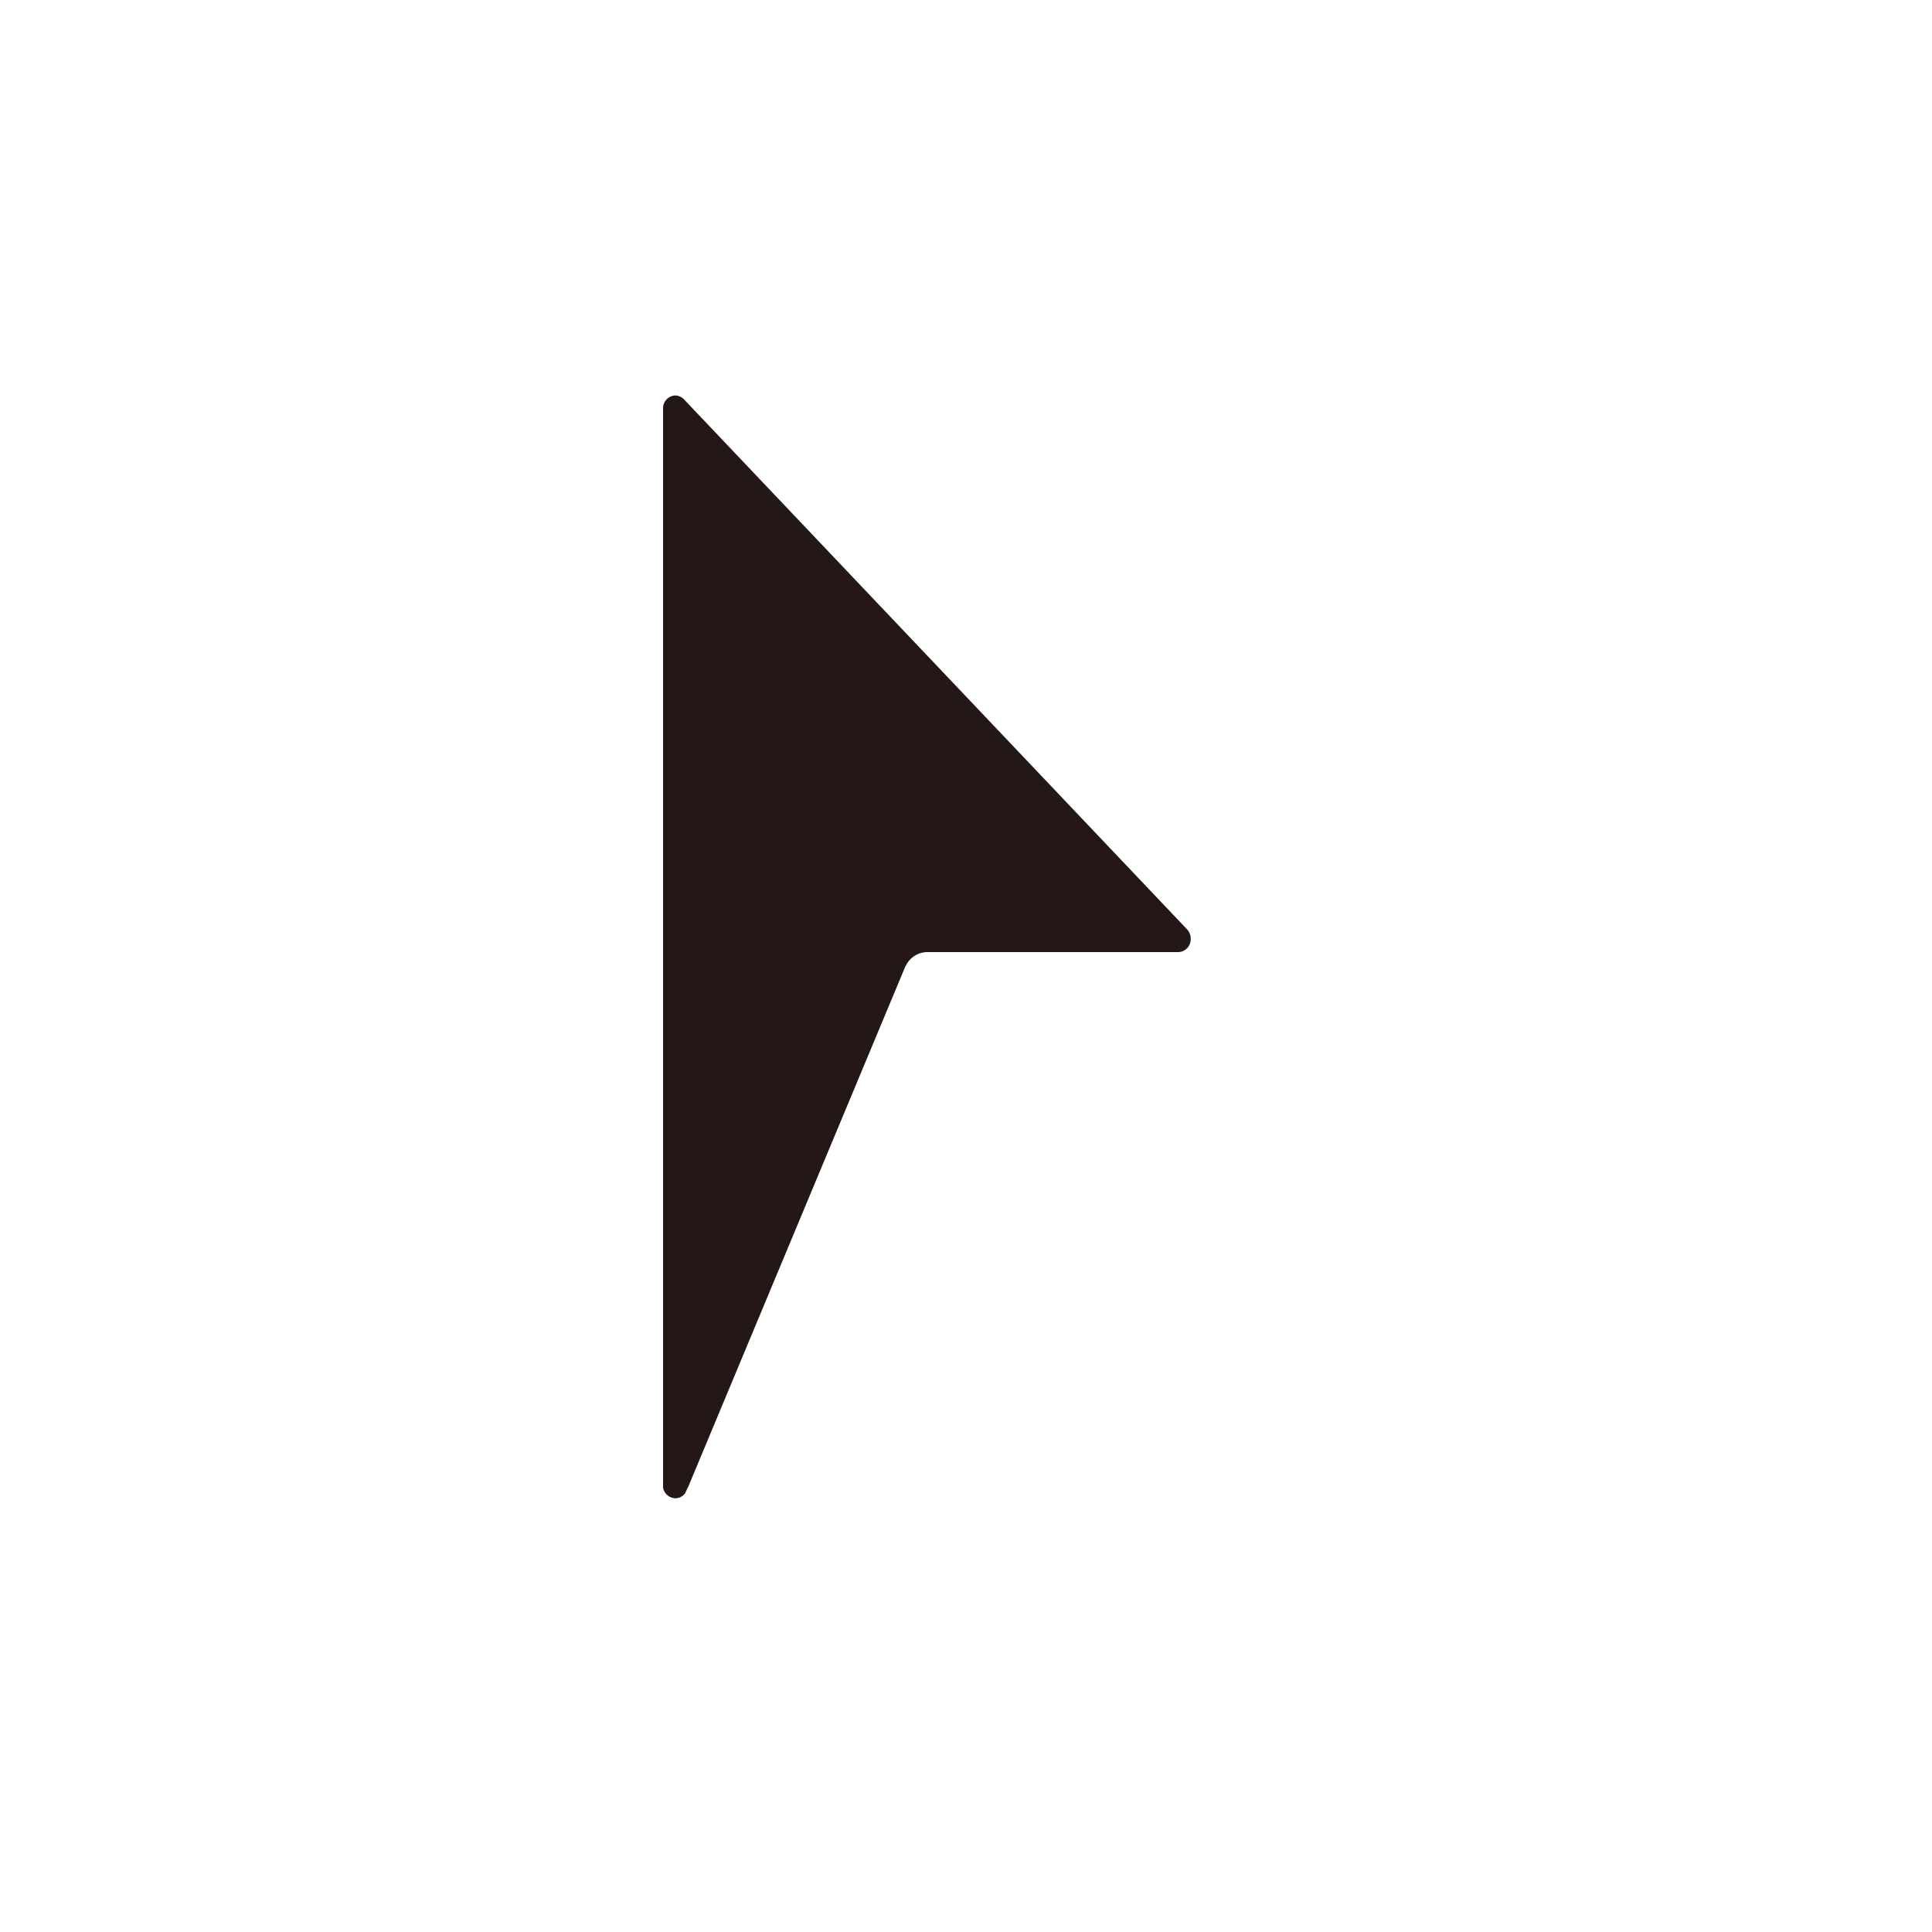 <svg id="图层_1" data-name="图层 1" xmlns="http://www.w3.org/2000/svg" viewBox="0 0 100 100"><defs><style>.cls-1{fill:#231815;}</style></defs><title>logohunt01</title><path class="cls-1" d="M46.88,50A1.24,1.24,0,0,1,48,49.28h13a.66.66,0,0,0,.63-.68.7.7,0,0,0-.19-.5h0L35.44,20.71a.65.65,0,0,0-.49-.24.66.66,0,0,0-.63.69V77a.67.67,0,0,0,.63.55.63.63,0,0,0,.51-.26l.19-.4L46.87,50v0"/></svg>